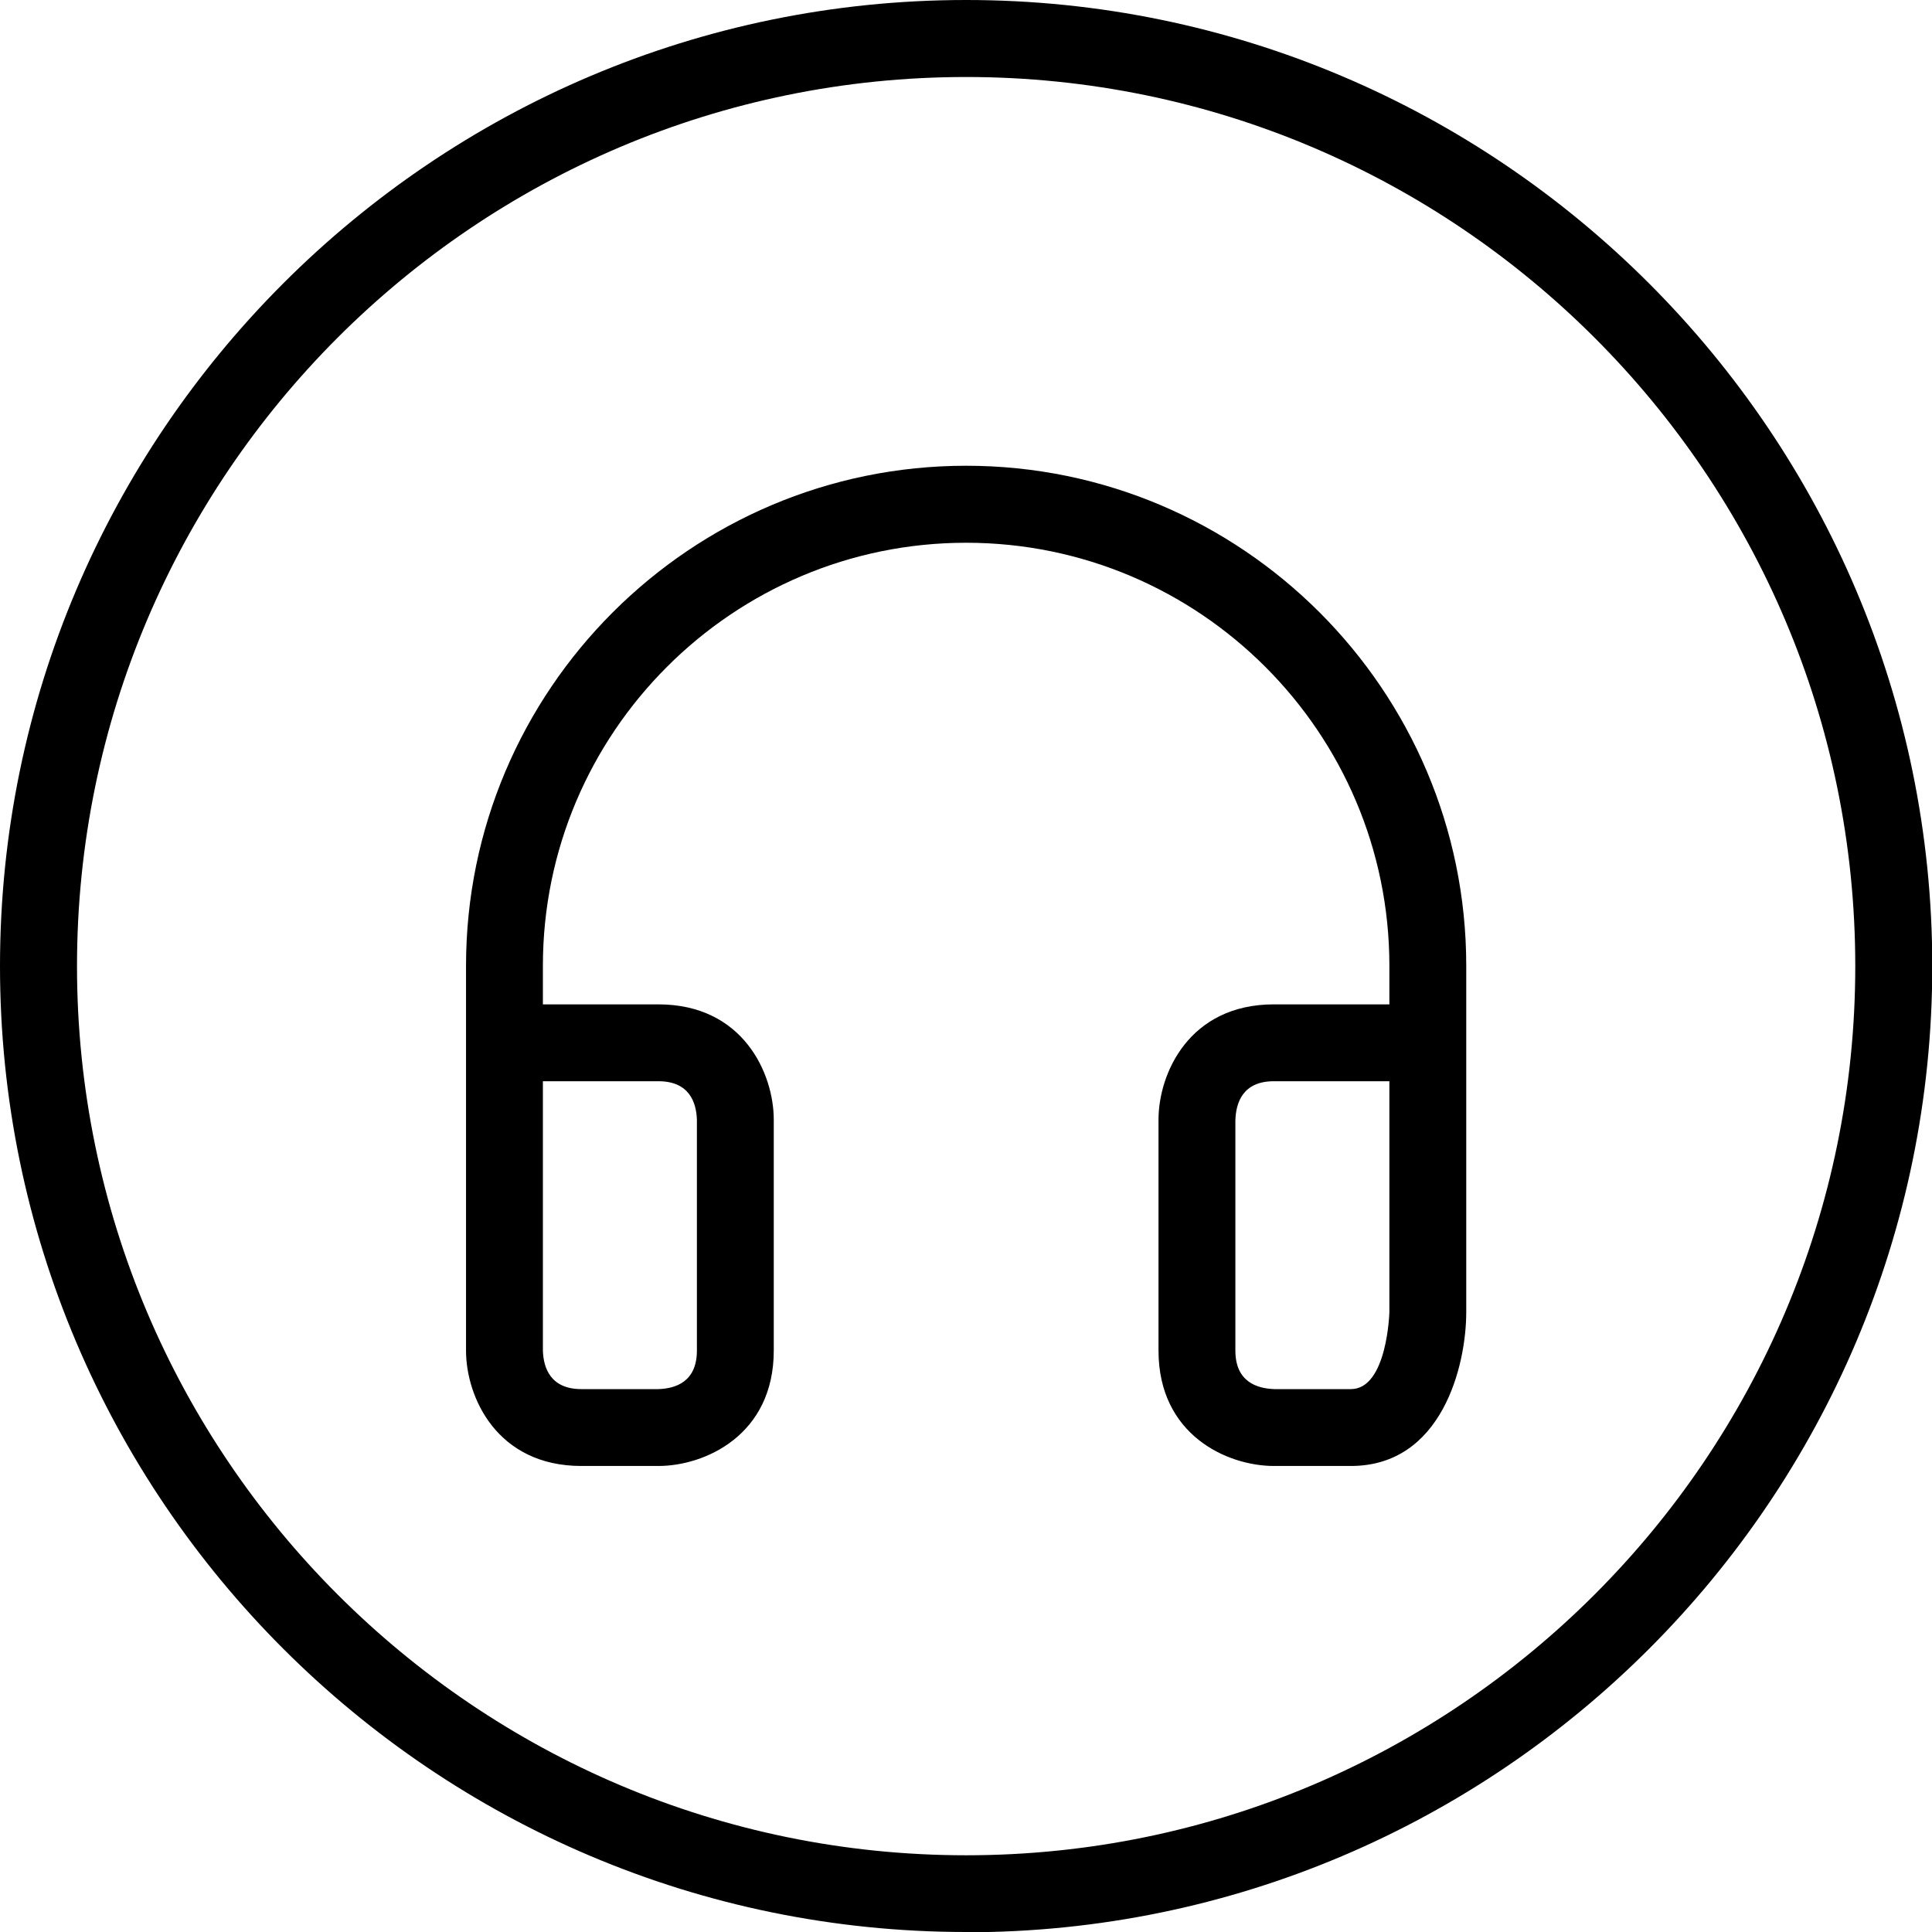 <svg width="14" height="14" viewBox="0 0 14 14" fill="none" xmlns="http://www.w3.org/2000/svg">
<g clip-path="url(#clip0_5053_26823)">
<path d="M10.625 6.999C10.625 5.001 8.999 3.375 7.001 3.375C5.003 3.375 3.377 5.001 3.377 6.999V9.787C3.377 10.123 3.6 10.623 4.213 10.623H4.771C5.107 10.623 5.607 10.4 5.607 9.787V8.114C5.607 7.778 5.384 7.278 4.771 7.278H3.934V6.999C3.934 5.308 5.31 3.933 7.001 3.933C8.692 3.933 10.068 5.308 10.068 6.999V7.278H9.231C8.618 7.278 8.395 7.778 8.395 8.114V9.787C8.395 10.4 8.895 10.623 9.231 10.623H9.789C10.45 10.623 10.625 9.895 10.625 9.508M4.771 7.835C4.996 7.835 5.046 7.99 5.05 8.114V9.787C5.05 10.012 4.897 10.062 4.771 10.066H4.213C3.988 10.066 3.938 9.911 3.934 9.787V7.835H4.771ZM10.068 9.508C10.068 9.508 10.053 10.066 9.789 10.066H9.235C9.107 10.062 8.952 10.012 8.952 9.787V8.118C8.956 7.99 9.006 7.835 9.231 7.835H10.068V9.508Z" fill="black"/>
<path d="M7.001 14C3.141 14 0 10.861 0 7.001C0 3.141 3.141 0 7.001 0C10.861 0 14.002 3.141 14.002 7.001C14.002 10.861 10.861 14.002 7.001 14.002V14ZM7.001 0.558C3.447 0.558 0.558 3.447 0.558 7.001C0.558 10.554 3.447 13.444 7.001 13.444C10.554 13.444 13.444 10.554 13.444 7.001C13.444 3.447 10.553 0.558 7.001 0.558Z" fill="black"/>
</g>
<defs>
<clipPath id="clip0_5053_26823">
<rect width="14" height="14" fill="white"/>
</clipPath>
</defs>
</svg>
